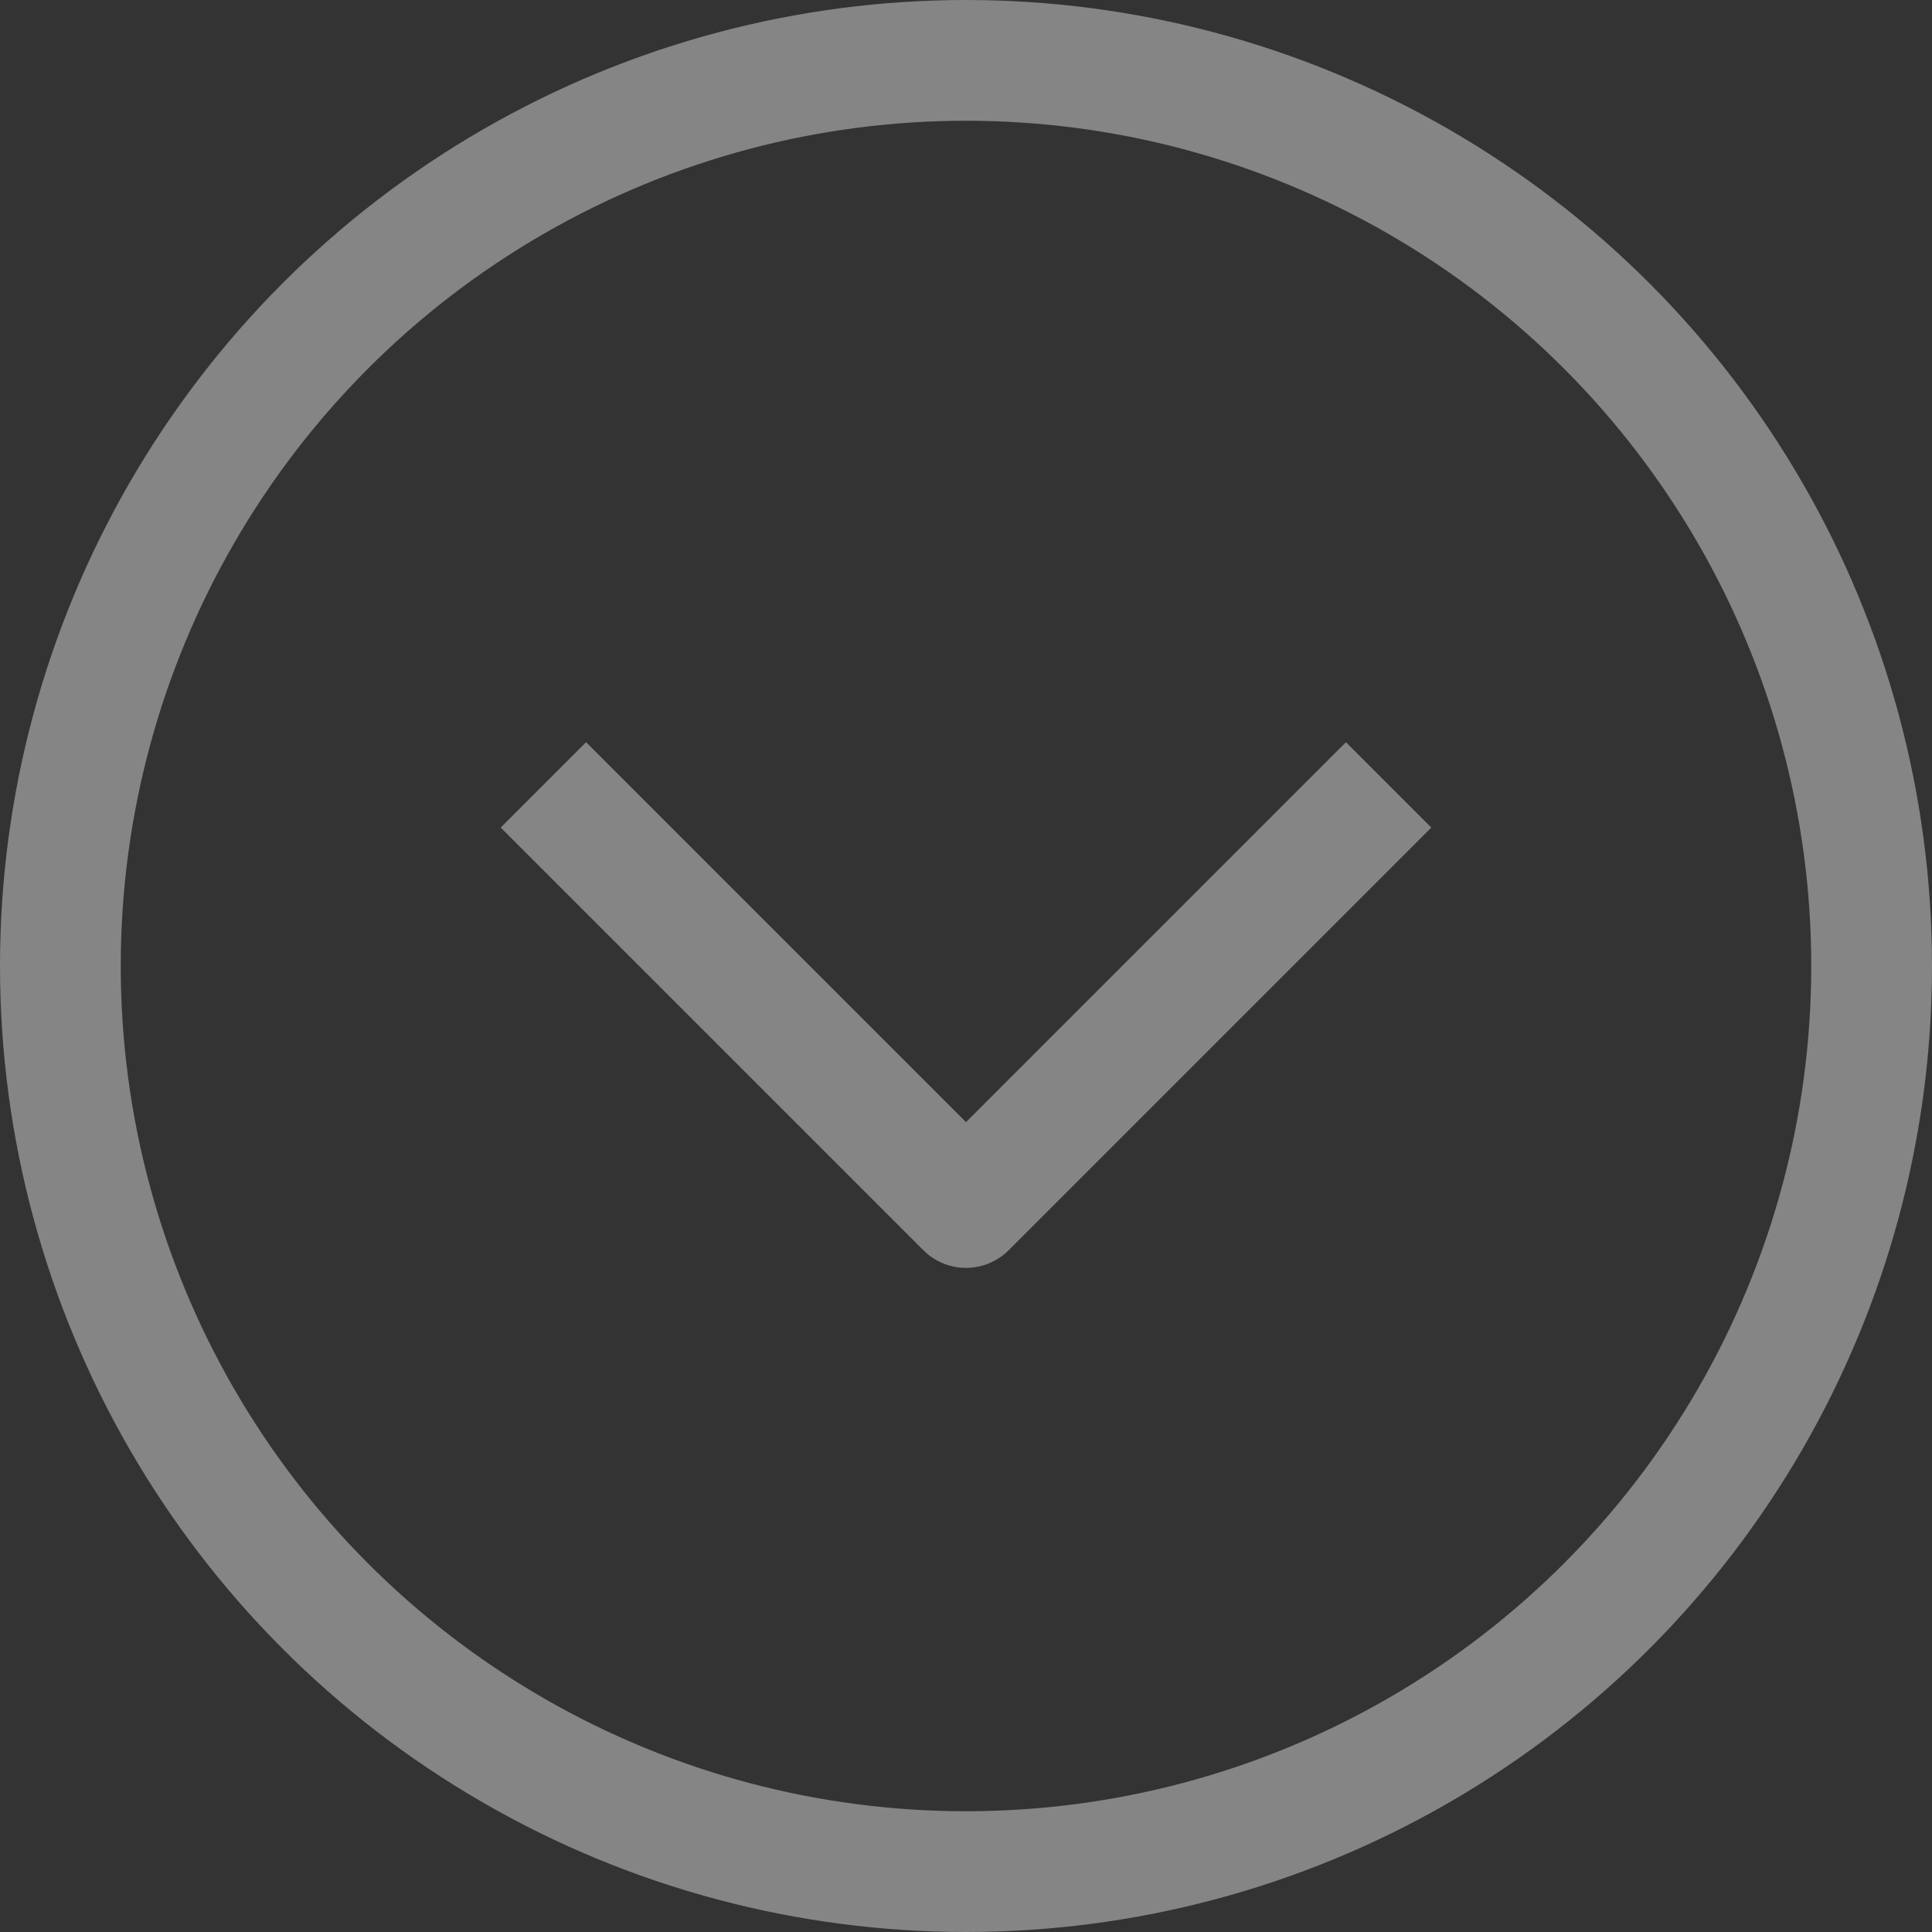 <?xml version="1.0" ?><svg viewBox="0 0 32 32" xmlns="http://www.w3.org/2000/svg"><rect x="0" y="0" width="32" height="32" fill="#333333" stroke="none"/><defs><style>.cls-1{fill:none;stroke:#fff;stroke-linejoin:round;stroke-width:2px;}</style></defs><title/><g data-name="3-Arrow down" id="_3-Arrow_down"><circle class="cls-1" cx="16" cy="16" r="15" opacity="0.4"/><polyline class="cls-1" points="23 13 16 20 9 13" opacity="0.4"/></g></svg>